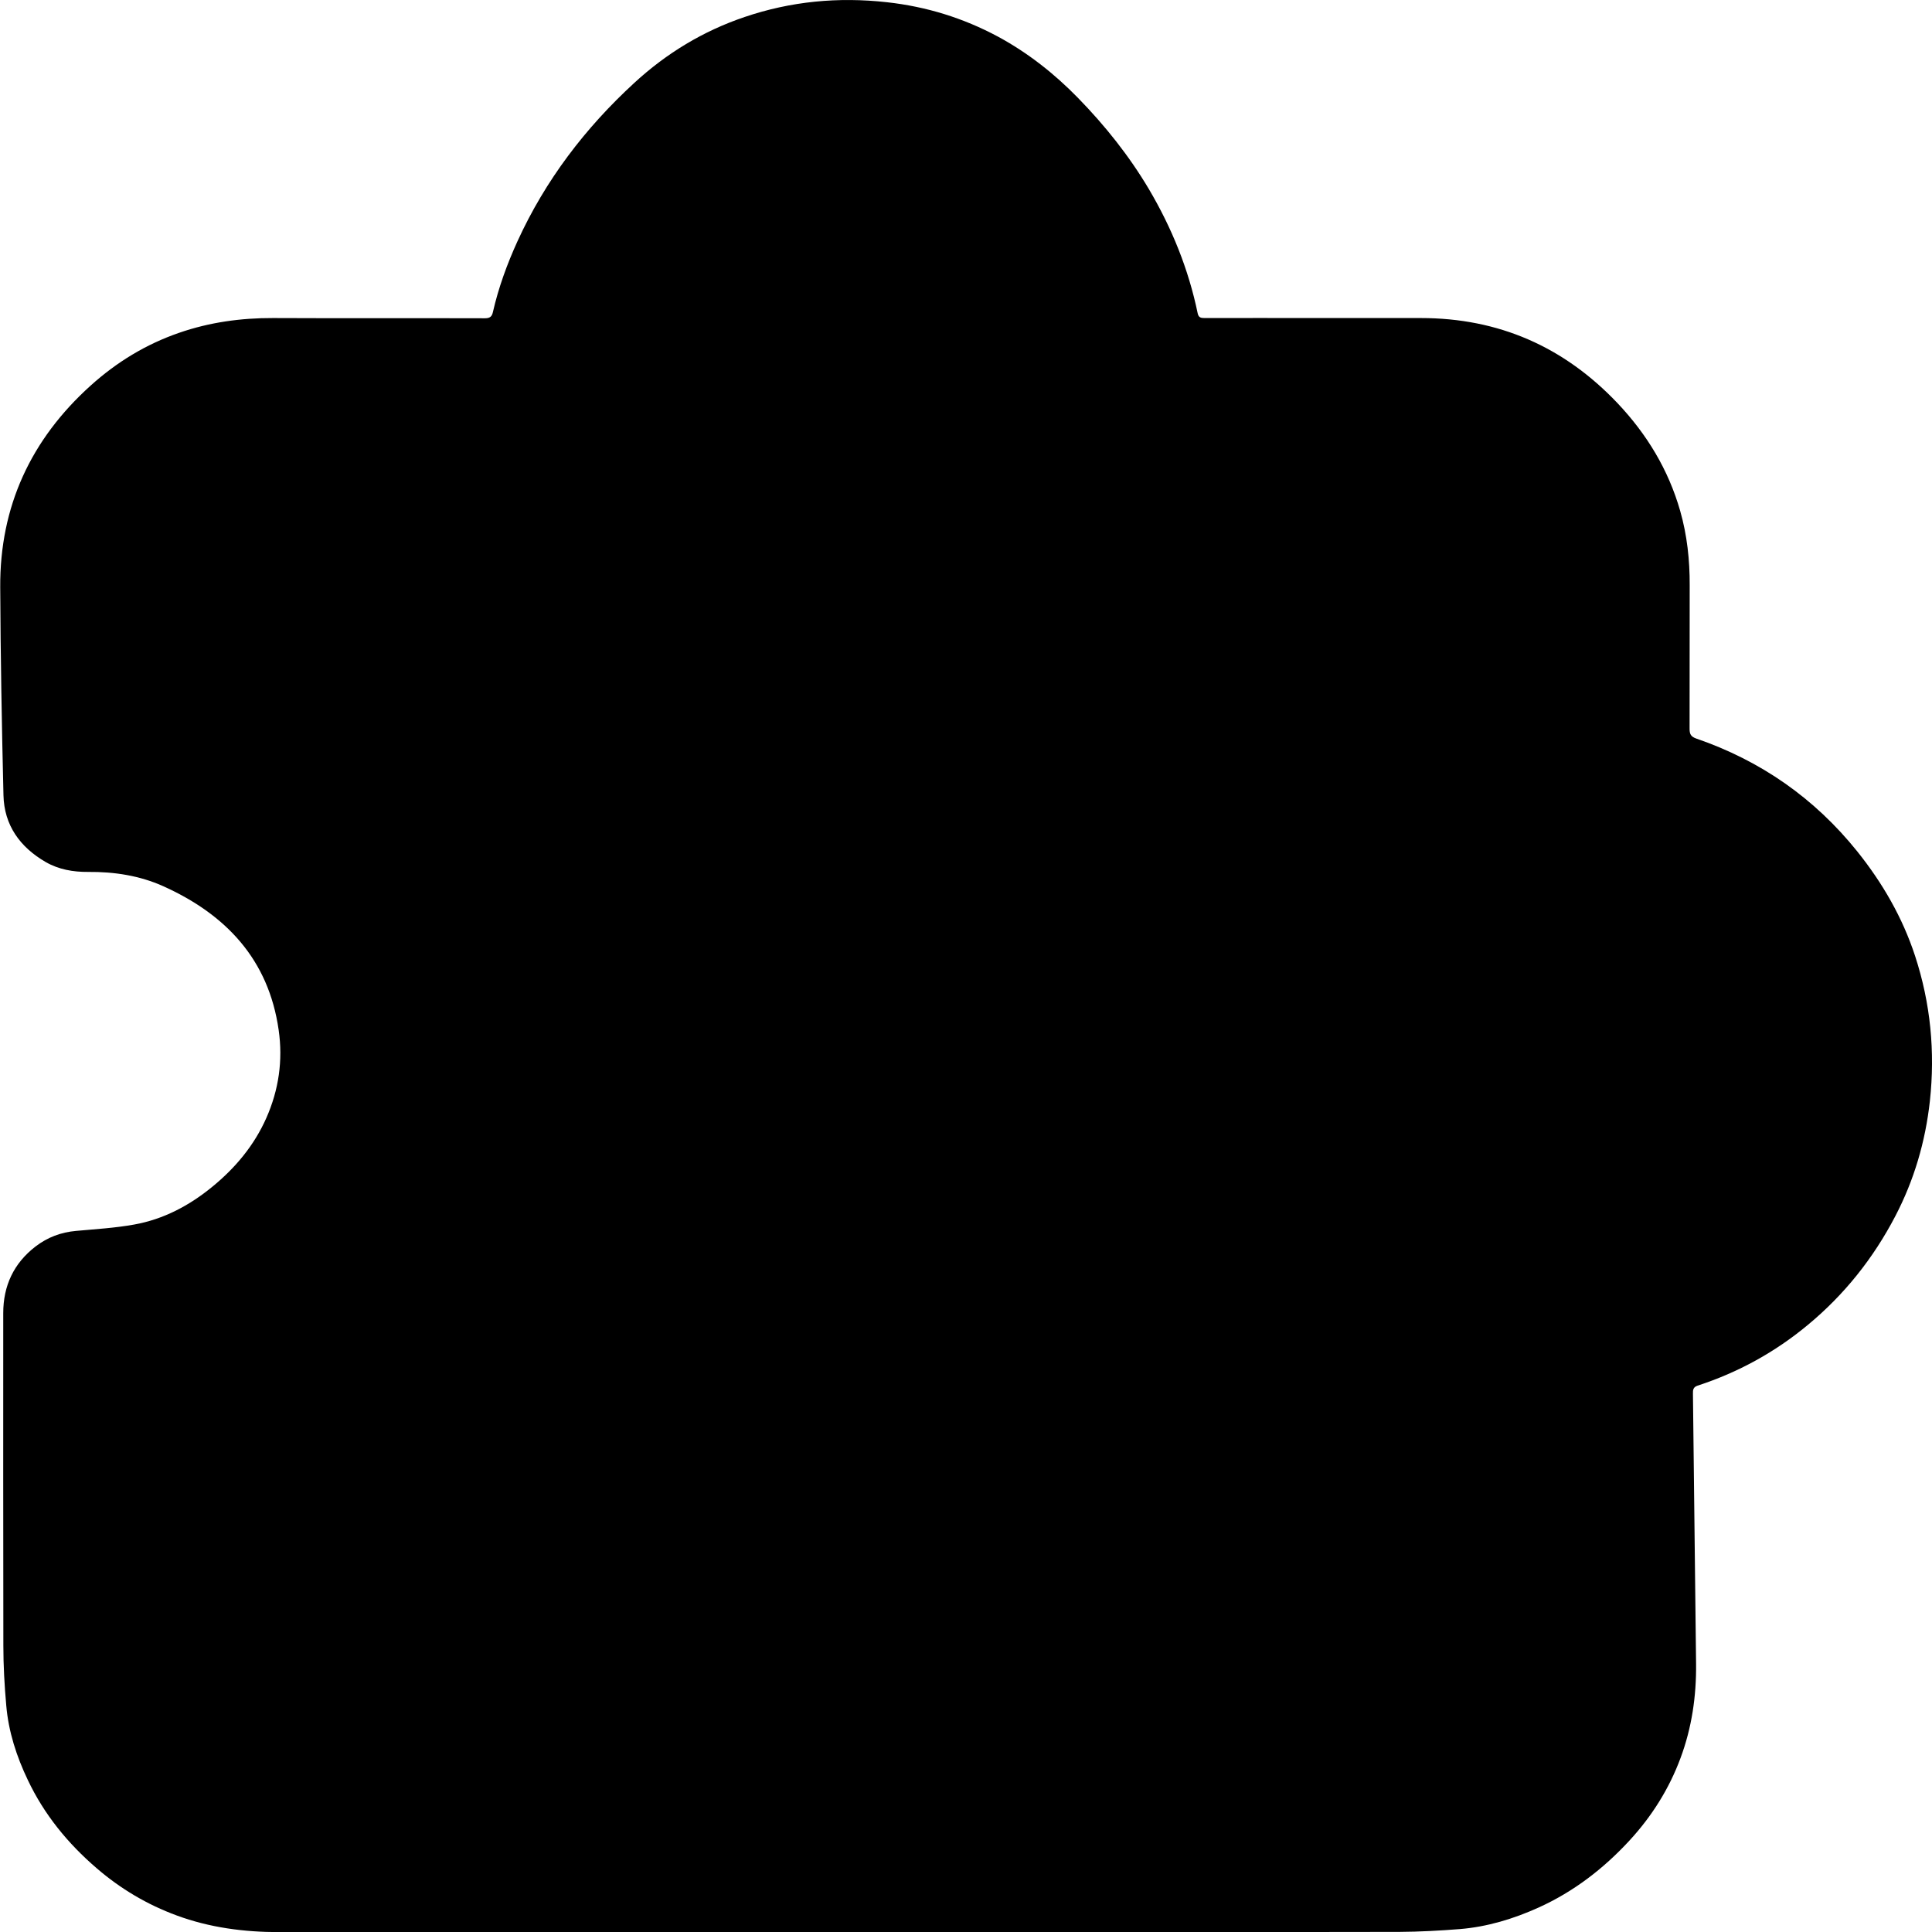 <?xml version="1.0" encoding="utf-8"?>
<!-- Generator: Adobe Illustrator 19.2.1, SVG Export Plug-In . SVG Version: 6.00 Build 0)  -->
<svg version="1.1" id="Layer_1" xmlns="http://www.w3.org/2000/svg" xmlns:xlink="http://www.w3.org/1999/xlink" x="0px" y="0px"
	 viewBox="0 0 1727 1727.2" style="enable-background:new 0 0 1727 1727.2;" xml:space="preserve">
<g>
	<path d="M758,1727.1c-169.5,0-339,0-508.5,0c-31.3,0-62.1-4-91.6-14.9c-26.4-9.7-50.3-23.9-71.6-42.3
		c-25.7-22.1-46.8-47.9-61.4-78.7c-10.1-21.1-17.3-43.3-19.3-66.6c-1.6-17.9-2.6-35.9-2.6-53.8c-0.2-99-0.1-198-0.1-297
		c0-24.5,9.4-44.6,28.9-59.6c10.7-8.2,22.7-12.7,36.2-13.9c17.4-1.6,34.9-2.6,52-5.7c26.2-4.7,49.2-16.9,69.7-33.7
		c20.7-16.9,37.5-37,48.4-61.6c11.1-25.1,14.9-51.4,11-78.6c-9-63.1-47.2-103.3-103.1-128.5c-21.1-9.5-43.9-13-67.2-12.8
		c-13.3,0.1-26.2-2.1-37.9-8.8c-23-13.3-37.2-32.9-37.8-59.8c-1.5-62-2.6-124-2.9-186c-0.4-72.1,27.4-132,80.9-180.2
		c23.2-20.9,49.4-36.9,79-47.1c27.1-9.4,55.2-13.3,83.9-13.2c63.2,0.3,126.3,0,189.5,0.2c4.4,0,6.2-1.5,7.1-5.5
		c5-21.9,12.7-43,22-63.4c24.9-54.5,60.5-101.2,104.5-141.6c28.7-26.4,61.5-46.3,98.5-58.8C706.8,1.2,749.3-2.9,792.9,2
		c35.2,3.9,68.2,14.1,99.3,30.8c26.6,14.4,50.2,33,71.3,54.6c24.2,24.8,45.7,51.7,63.4,81.5c20.5,34.7,35.5,71.6,43.7,111.2
		c0.8,3.7,2.8,4.2,6,4.2c33.2-0.1,66.3,0,99.5,0c31.3,0,62.7,0,94,0c69.6,0,128,25.7,175.8,76.1c26.2,27.7,45.5,59.5,56,96.3
		c6.2,21.7,8.6,44,8.5,66.6c-0.1,42.7,0,85.3-0.1,128c0,4.7,0.9,7.1,6,8.9c57.6,19.8,105.7,53.3,143.9,100.9
		c22.6,28.2,40.5,59.2,51.7,93.5c13.8,42.2,18,85.4,13.2,129.6c-4,36.3-14.1,70.7-30.9,102.9c-19.6,37.6-45.6,70.3-78.4,97.4
		c-29.3,24.3-62.1,42.3-98.3,54.1c-3.9,1.3-4.3,3.7-4.2,7.2c1,80.5,1.9,161,2.8,241.5c0.3,28.9-3.8,57.1-13.9,84.2
		c-10.2,27.5-25.6,52-45.5,73.6c-23.3,25.3-50.1,45.9-81.5,60.1c-22.4,10.1-45.8,17.2-70.3,19.2c-17.9,1.4-35.9,2.4-53.9,2.5
		C1086.6,1727.2,922.3,1727.1,758,1727.1z"/>
</g>
</svg>
